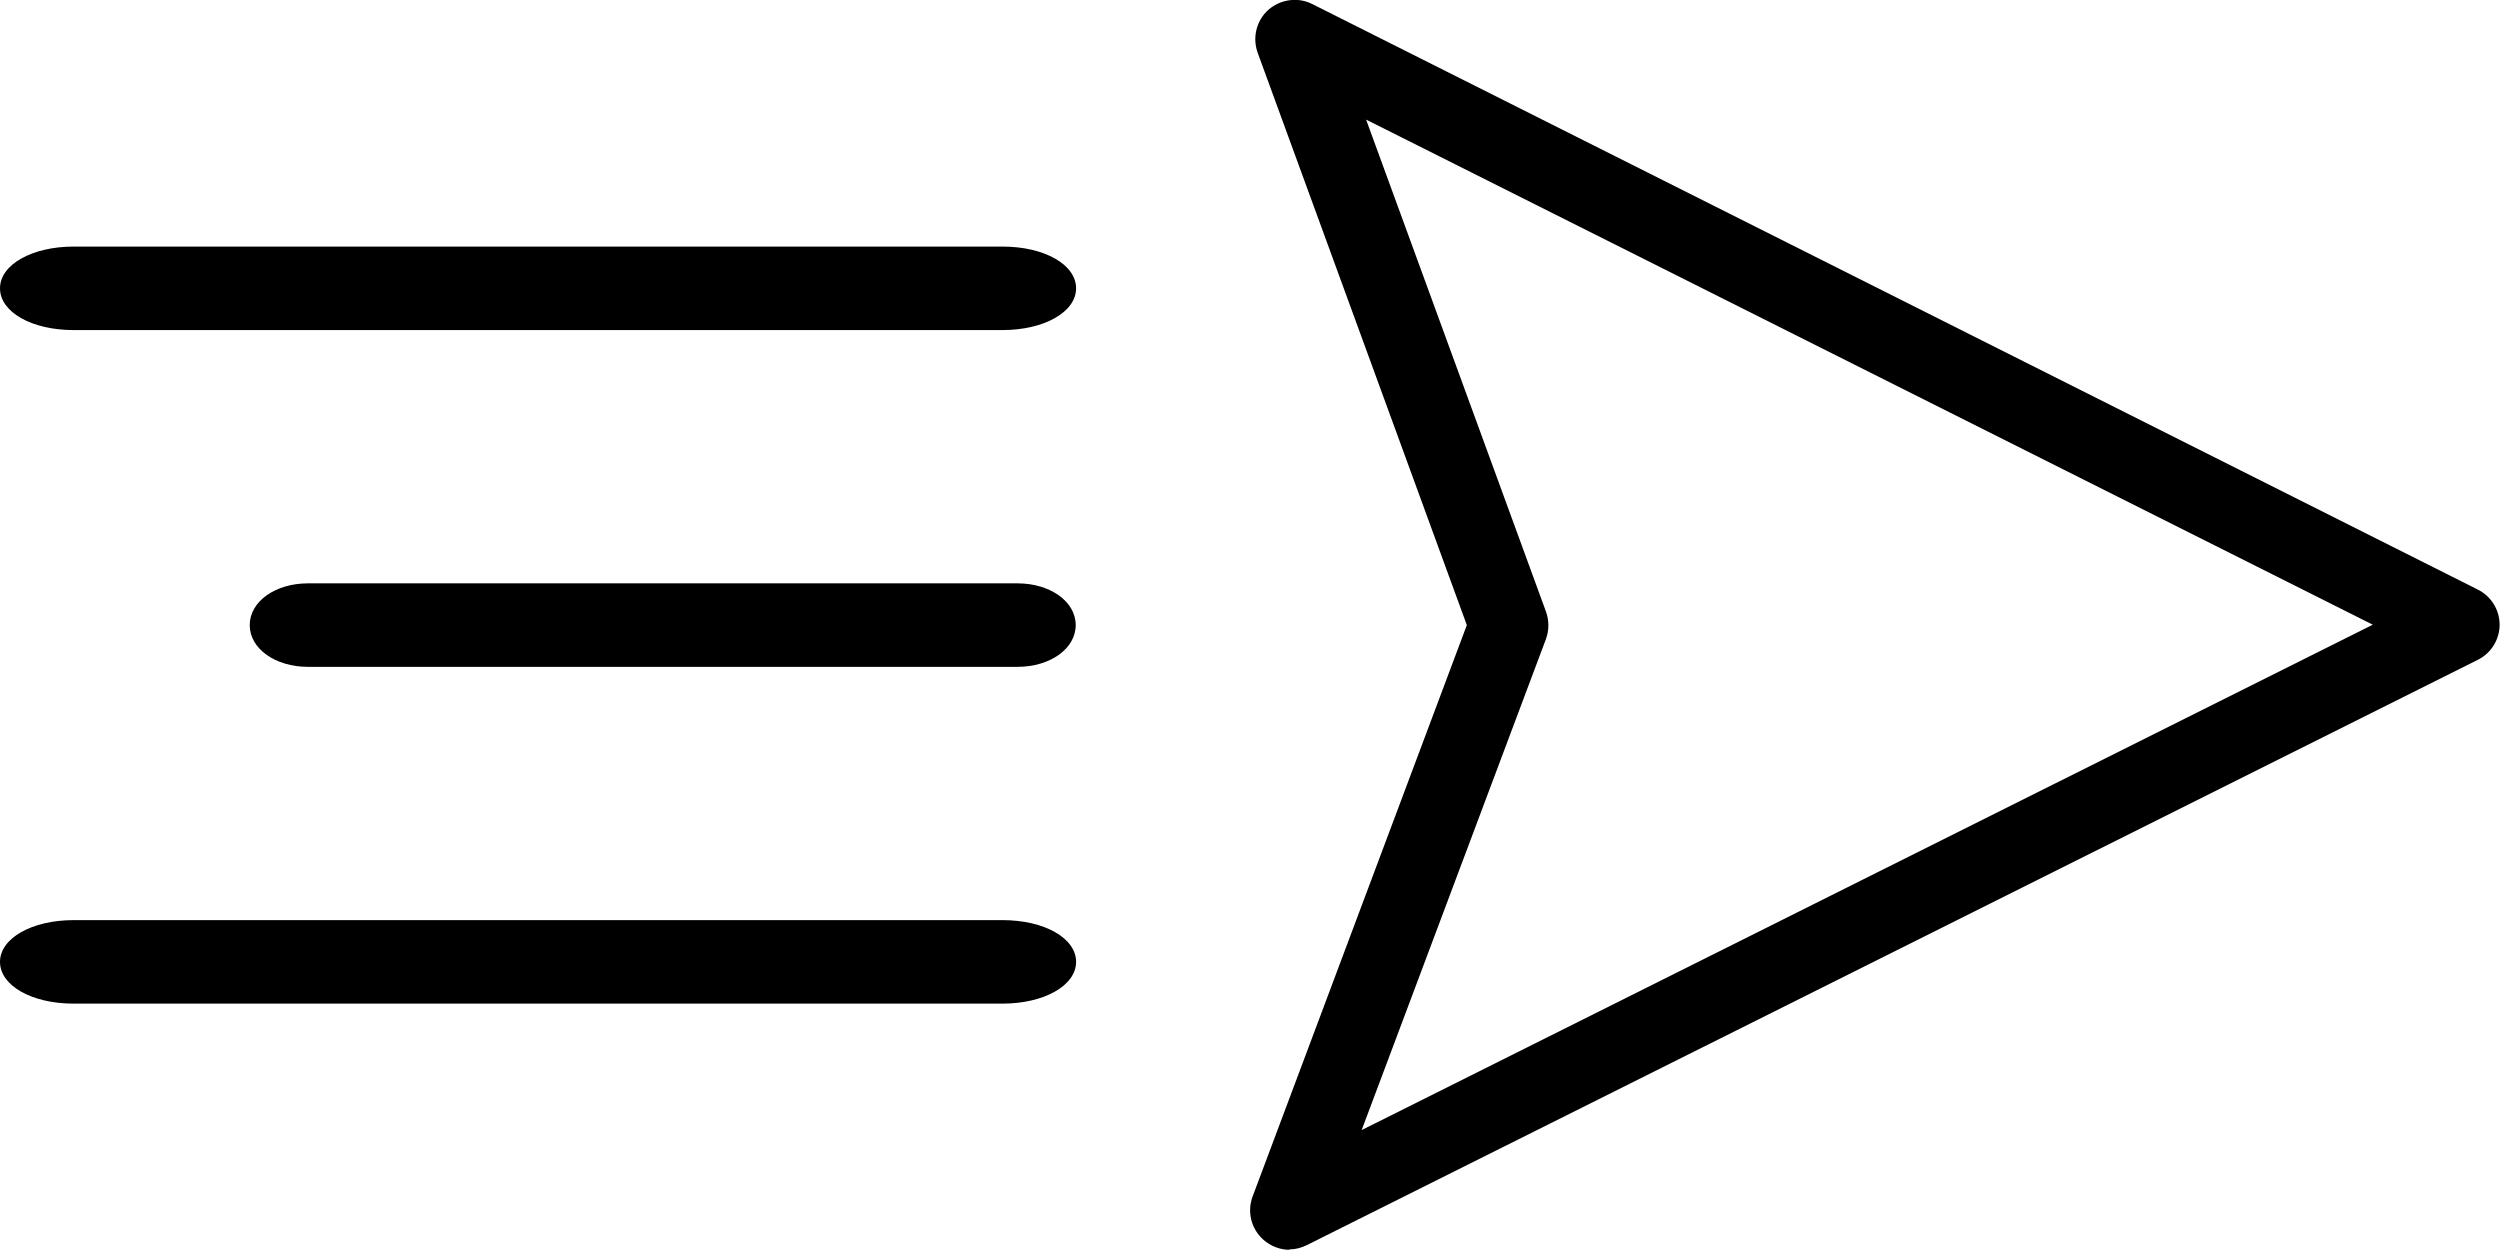 <?xml version="1.0" encoding="UTF-8"?>
<svg id="Layer_2" data-name="Layer 2" xmlns="http://www.w3.org/2000/svg" viewBox="0 0 63.47 31.73">
  <g id="Capa_1" data-name="Capa 1">
    <g>
      <g>
        <path d="M25.45,6.26H1.87c-1.06,0-1.87,.46-1.87,1.06s.8,1.06,1.87,1.06H25.45c1.06,0,1.87-.46,1.87-1.06s-.8-1.06-1.87-1.06Z"/>
        <path d="M25.45,23.36H1.87c-1.06,0-1.87,.46-1.87,1.06s.8,1.06,1.87,1.06H25.45c1.06,0,1.87-.46,1.87-1.06s-.8-1.06-1.87-1.06Z"/>
        <path d="M25.83,14.81H7.82c-.83,0-1.48,.46-1.48,1.06s.65,1.06,1.48,1.06H25.83c.83,0,1.48-.46,1.48-1.06s-.65-1.06-1.48-1.06Z"/>
      </g>
      <path d="M32.74,31.73c-.24,0-.48-.09-.67-.26-.31-.28-.41-.71-.27-1.09l5.44-14.51L31.93,1.34c-.14-.39-.03-.82,.27-1.09,.31-.27,.75-.33,1.11-.15l29.6,14.87c.34,.17,.55,.52,.55,.89s-.21,.72-.55,.89l-29.73,14.86c-.14,.07-.29,.11-.45,.11Zm1.94-28.7l4.57,12.5c.08,.22,.08,.47,0,.69l-4.68,12.47,25.67-12.83L34.67,3.03Z"/>
    </g>
  </g>
</svg>